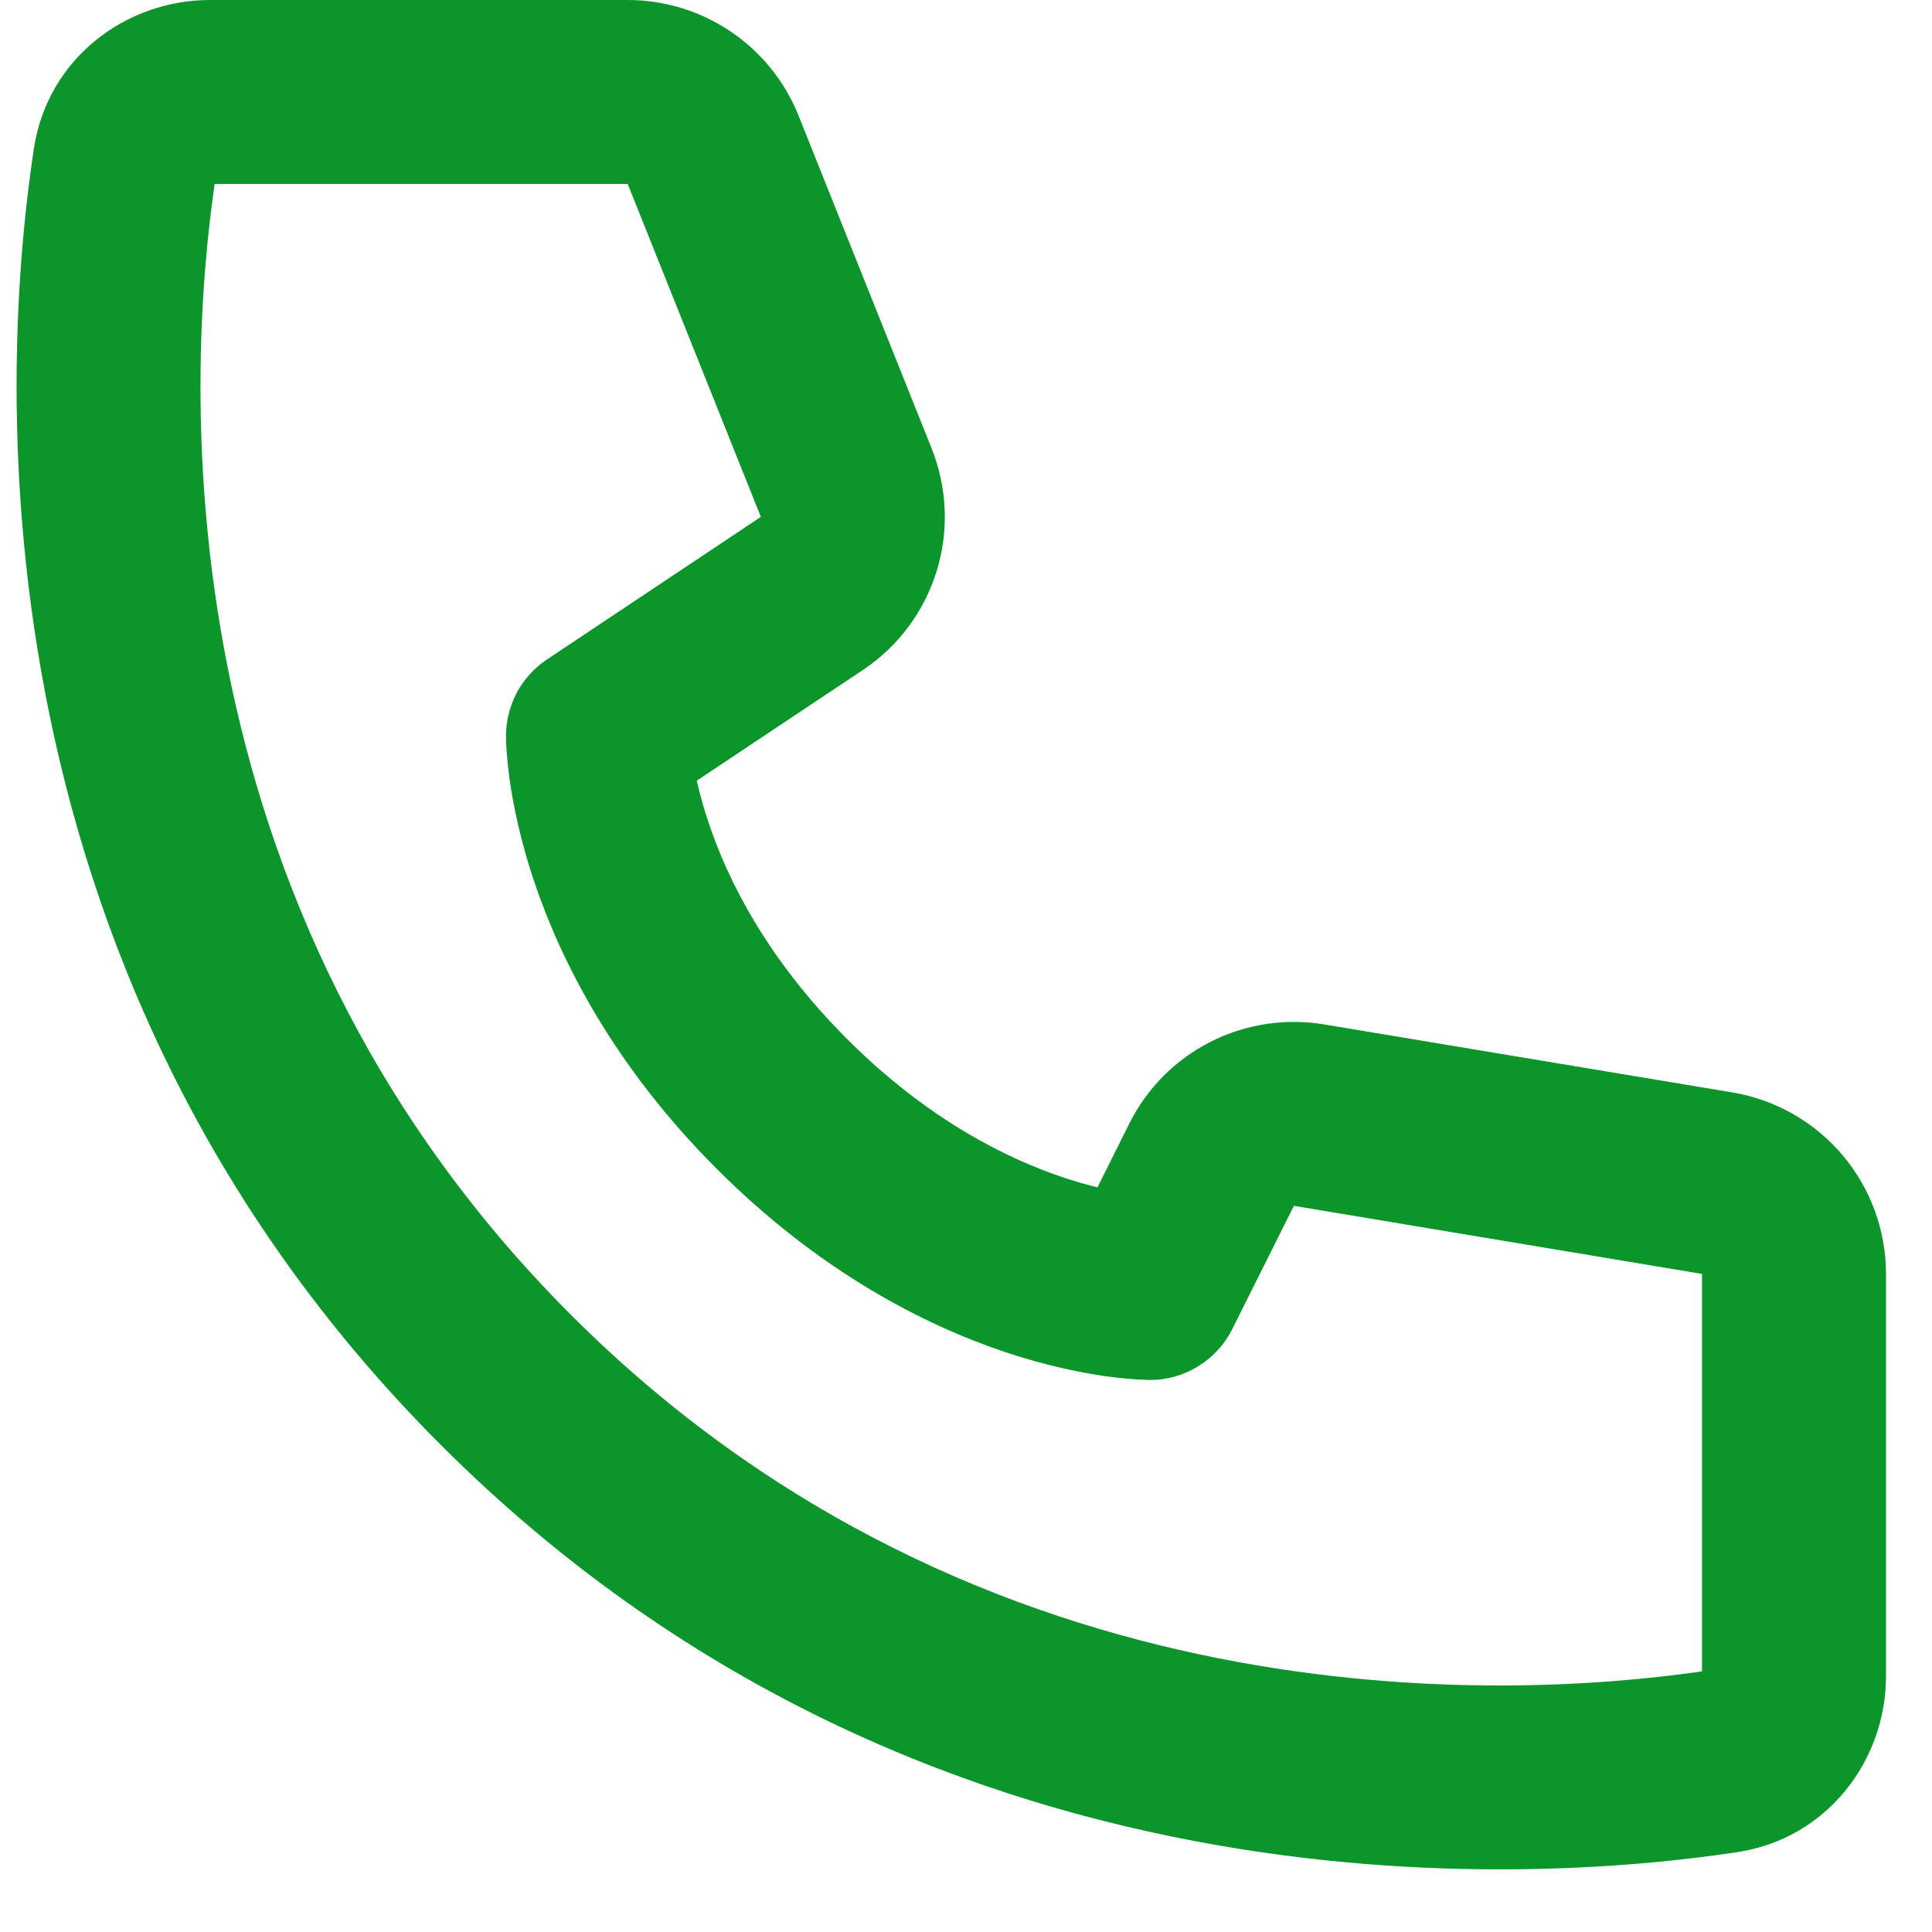 <svg width="21" height="21" viewBox="0 0 21 21" fill="none" xmlns="http://www.w3.org/2000/svg">
<path d="M2.333 2H6.823L8.27 5.618L5.945 7.168C5.808 7.259 5.696 7.383 5.618 7.528C5.541 7.673 5.5 7.835 5.5 8C5.503 8.094 5.5 8.001 5.5 8.001V8.022C5.501 8.067 5.503 8.111 5.506 8.156C5.512 8.238 5.522 8.349 5.541 8.486C5.58 8.756 5.655 9.128 5.801 9.566C6.095 10.446 6.671 11.585 7.793 12.707C8.915 13.829 10.054 14.405 10.933 14.699C11.372 14.845 11.743 14.919 12.015 14.959C12.168 14.98 12.323 14.994 12.478 14.999L12.491 15H12.499C12.499 15 12.611 14.994 12.5 15C12.686 15 12.868 14.948 13.025 14.85C13.183 14.753 13.311 14.613 13.394 14.447L14.064 13.107L18.5 13.847V18.167C16.389 18.472 10.687 18.773 6.207 14.293C1.727 9.813 2.027 4.11 2.333 2ZM7.573 8.486L9.38 7.282C9.762 7.027 10.044 6.649 10.18 6.211C10.316 5.773 10.297 5.301 10.127 4.875L8.68 1.257C8.532 0.886 8.275 0.568 7.944 0.344C7.613 0.12 7.223 -2.67934e-05 6.823 4.49722e-09H2.281C1.372 4.49722e-09 0.517 0.631 0.368 1.617C0.028 3.859 -0.433 10.481 4.793 15.707C10.019 20.933 16.641 20.471 18.883 20.132C19.869 19.982 20.5 19.128 20.5 18.219V13.847C20.5 13.374 20.332 12.915 20.026 12.554C19.72 12.193 19.296 11.952 18.829 11.874L14.393 11.135C13.971 11.065 13.538 11.131 13.156 11.325C12.775 11.519 12.466 11.83 12.275 12.213L11.929 12.906C11.807 12.876 11.685 12.841 11.566 12.801C10.946 12.595 10.085 12.171 9.207 11.293C8.329 10.415 7.905 9.554 7.699 8.933C7.65 8.786 7.608 8.637 7.574 8.486H7.573Z" fill="#0C952A"/>
</svg>
